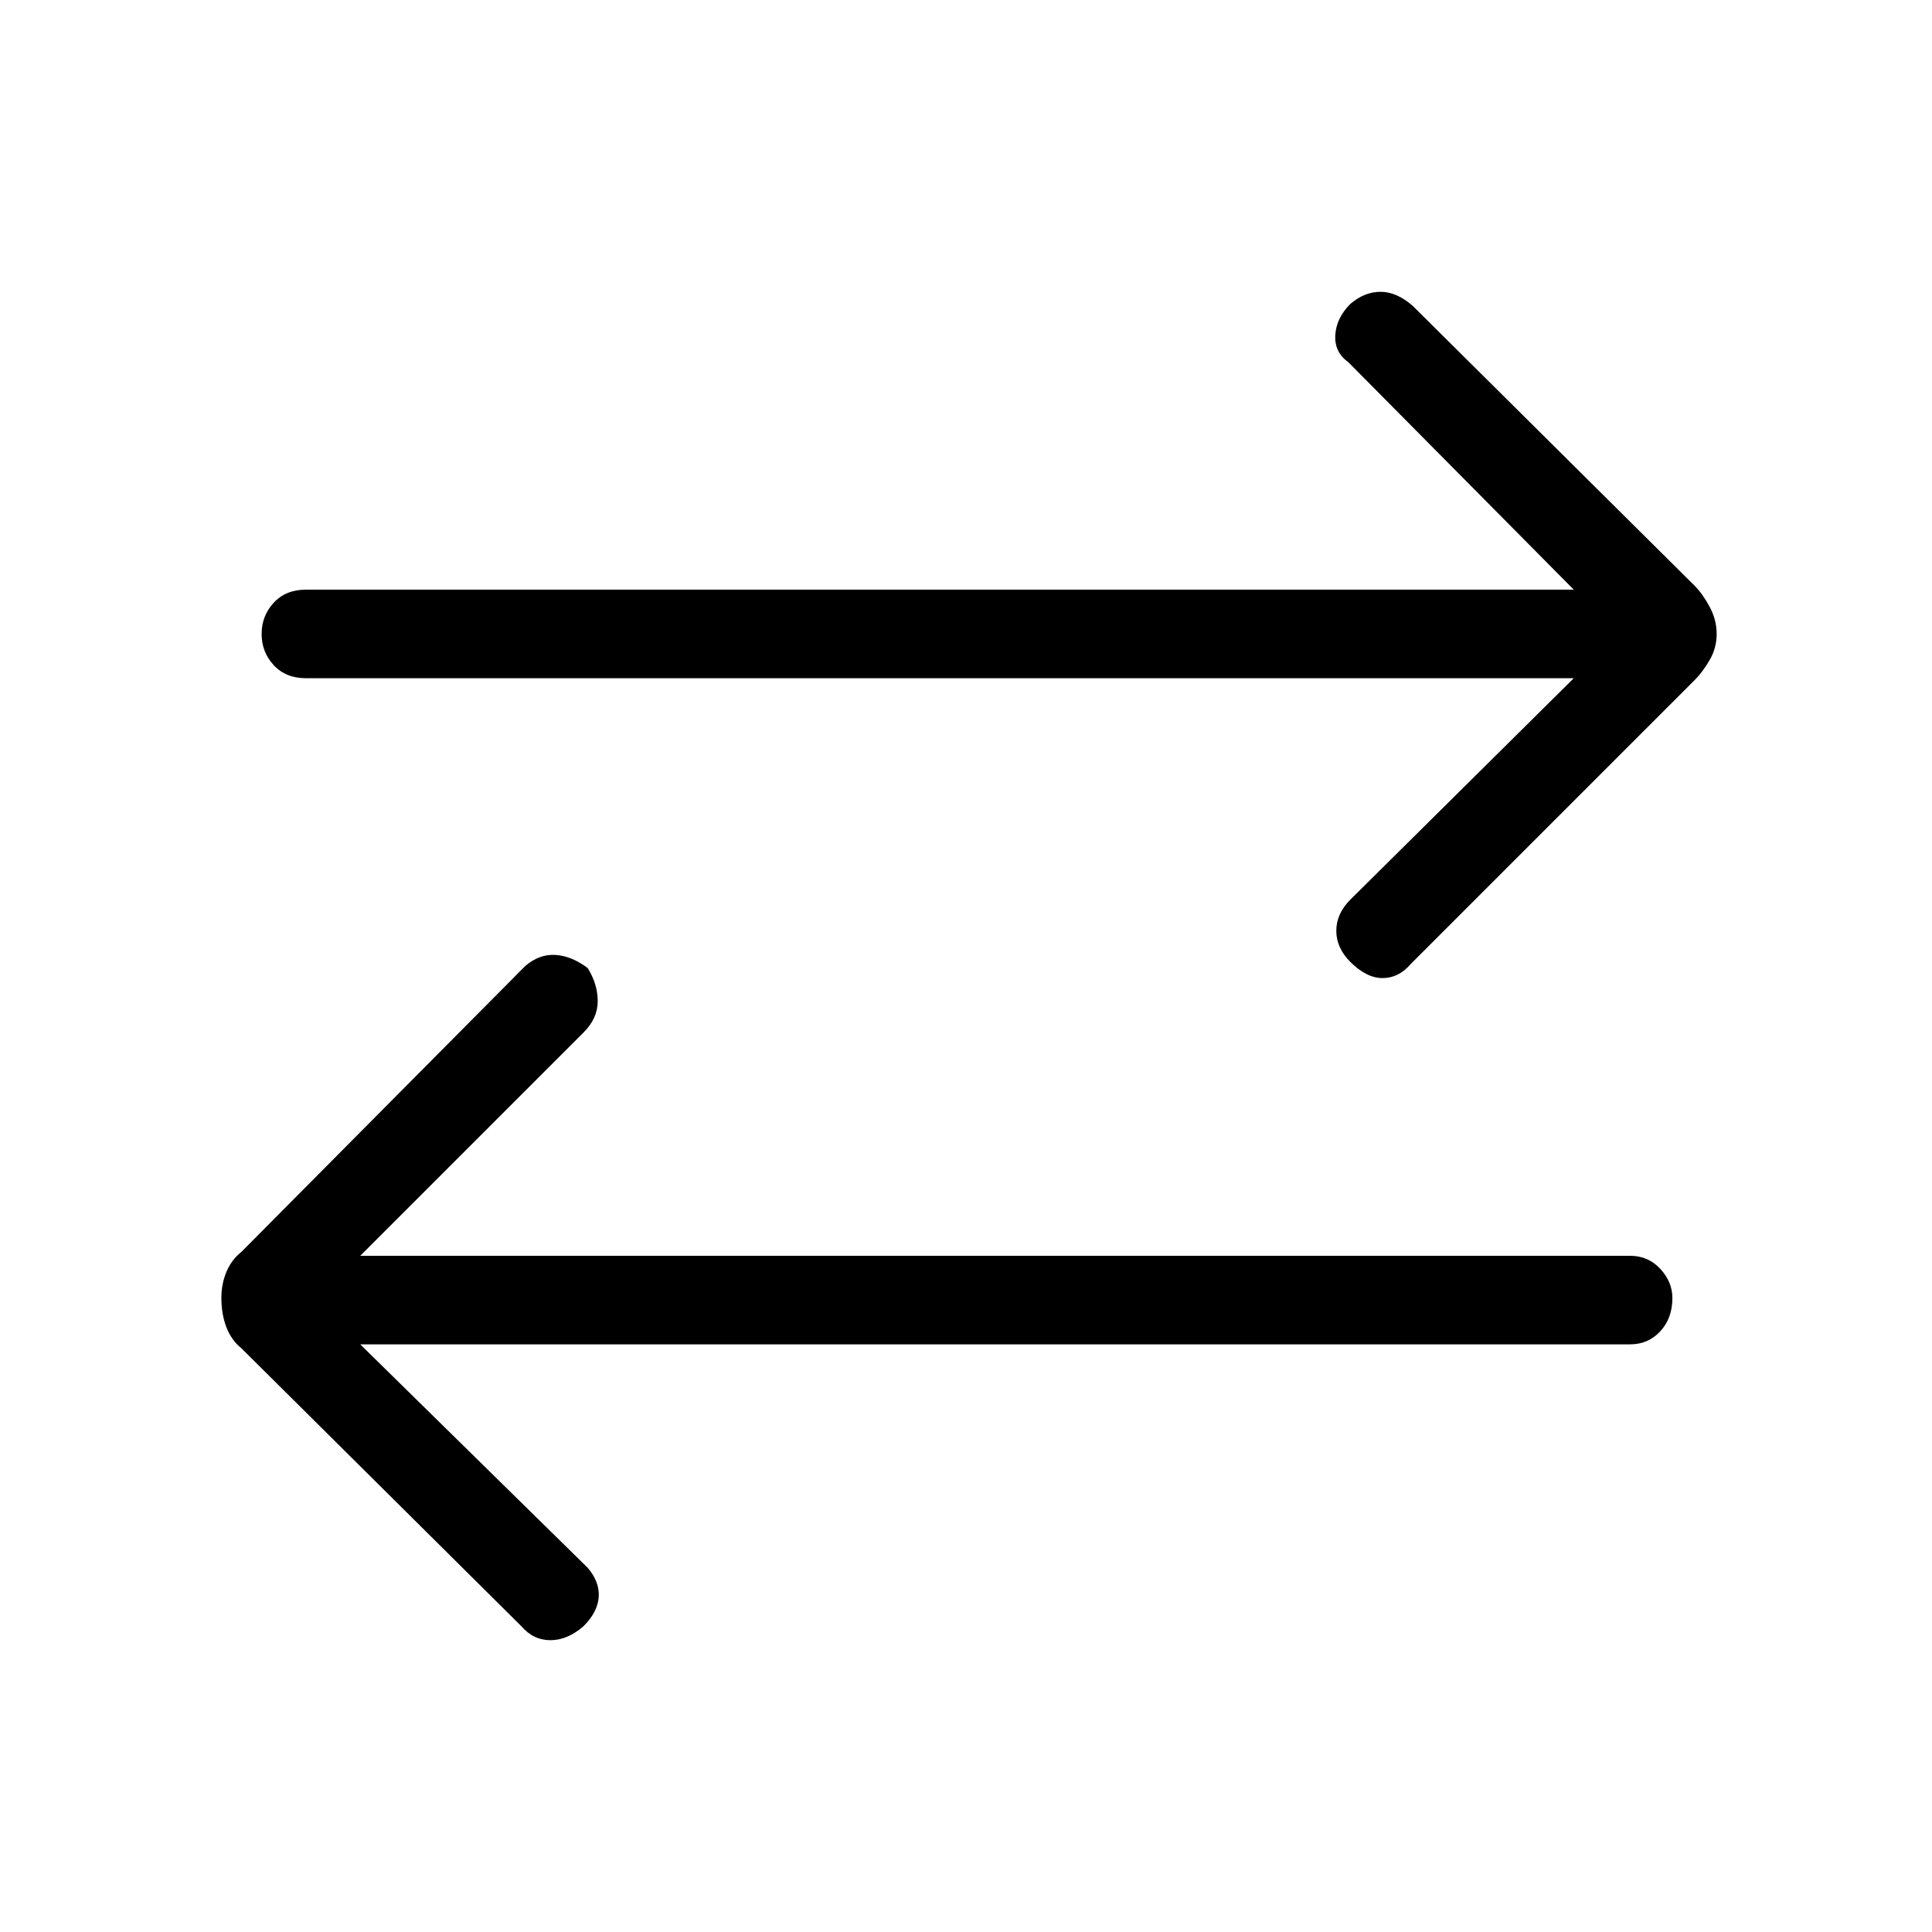 <svg xmlns="http://www.w3.org/2000/svg" height="48" width="48"><path d="M33.55 23.9q-.35-.35-.35-.775 0-.425.35-.775l5.55-5.5H7.6q-.5 0-.8-.325-.3-.325-.3-.775t.3-.775q.3-.325.8-.325h31.5L33.5 9q-.35-.25-.325-.675.025-.425.375-.775.35-.3.75-.3t.8.35l7 6.95q.2.2.375.525t.175.675q0 .35-.175.65-.175.3-.375.5l-7.05 7.05q-.3.35-.7.35-.4 0-.8-.4Zm-20.6 16.5L6 33.5q-.25-.2-.375-.525T5.5 32.25q0-.35.125-.65.125-.3.375-.5l7.05-7.1q.35-.3.75-.275.4.025.8.325.25.4.25.825 0 .425-.35.775L8.95 31.2H40.5q.45 0 .75.325t.3.725q0 .5-.3.825-.3.325-.75.325H8.95l5.65 5.55q.3.35.275.725-.025.375-.375.725-.4.35-.825.35-.425 0-.725-.35Z"/></svg>